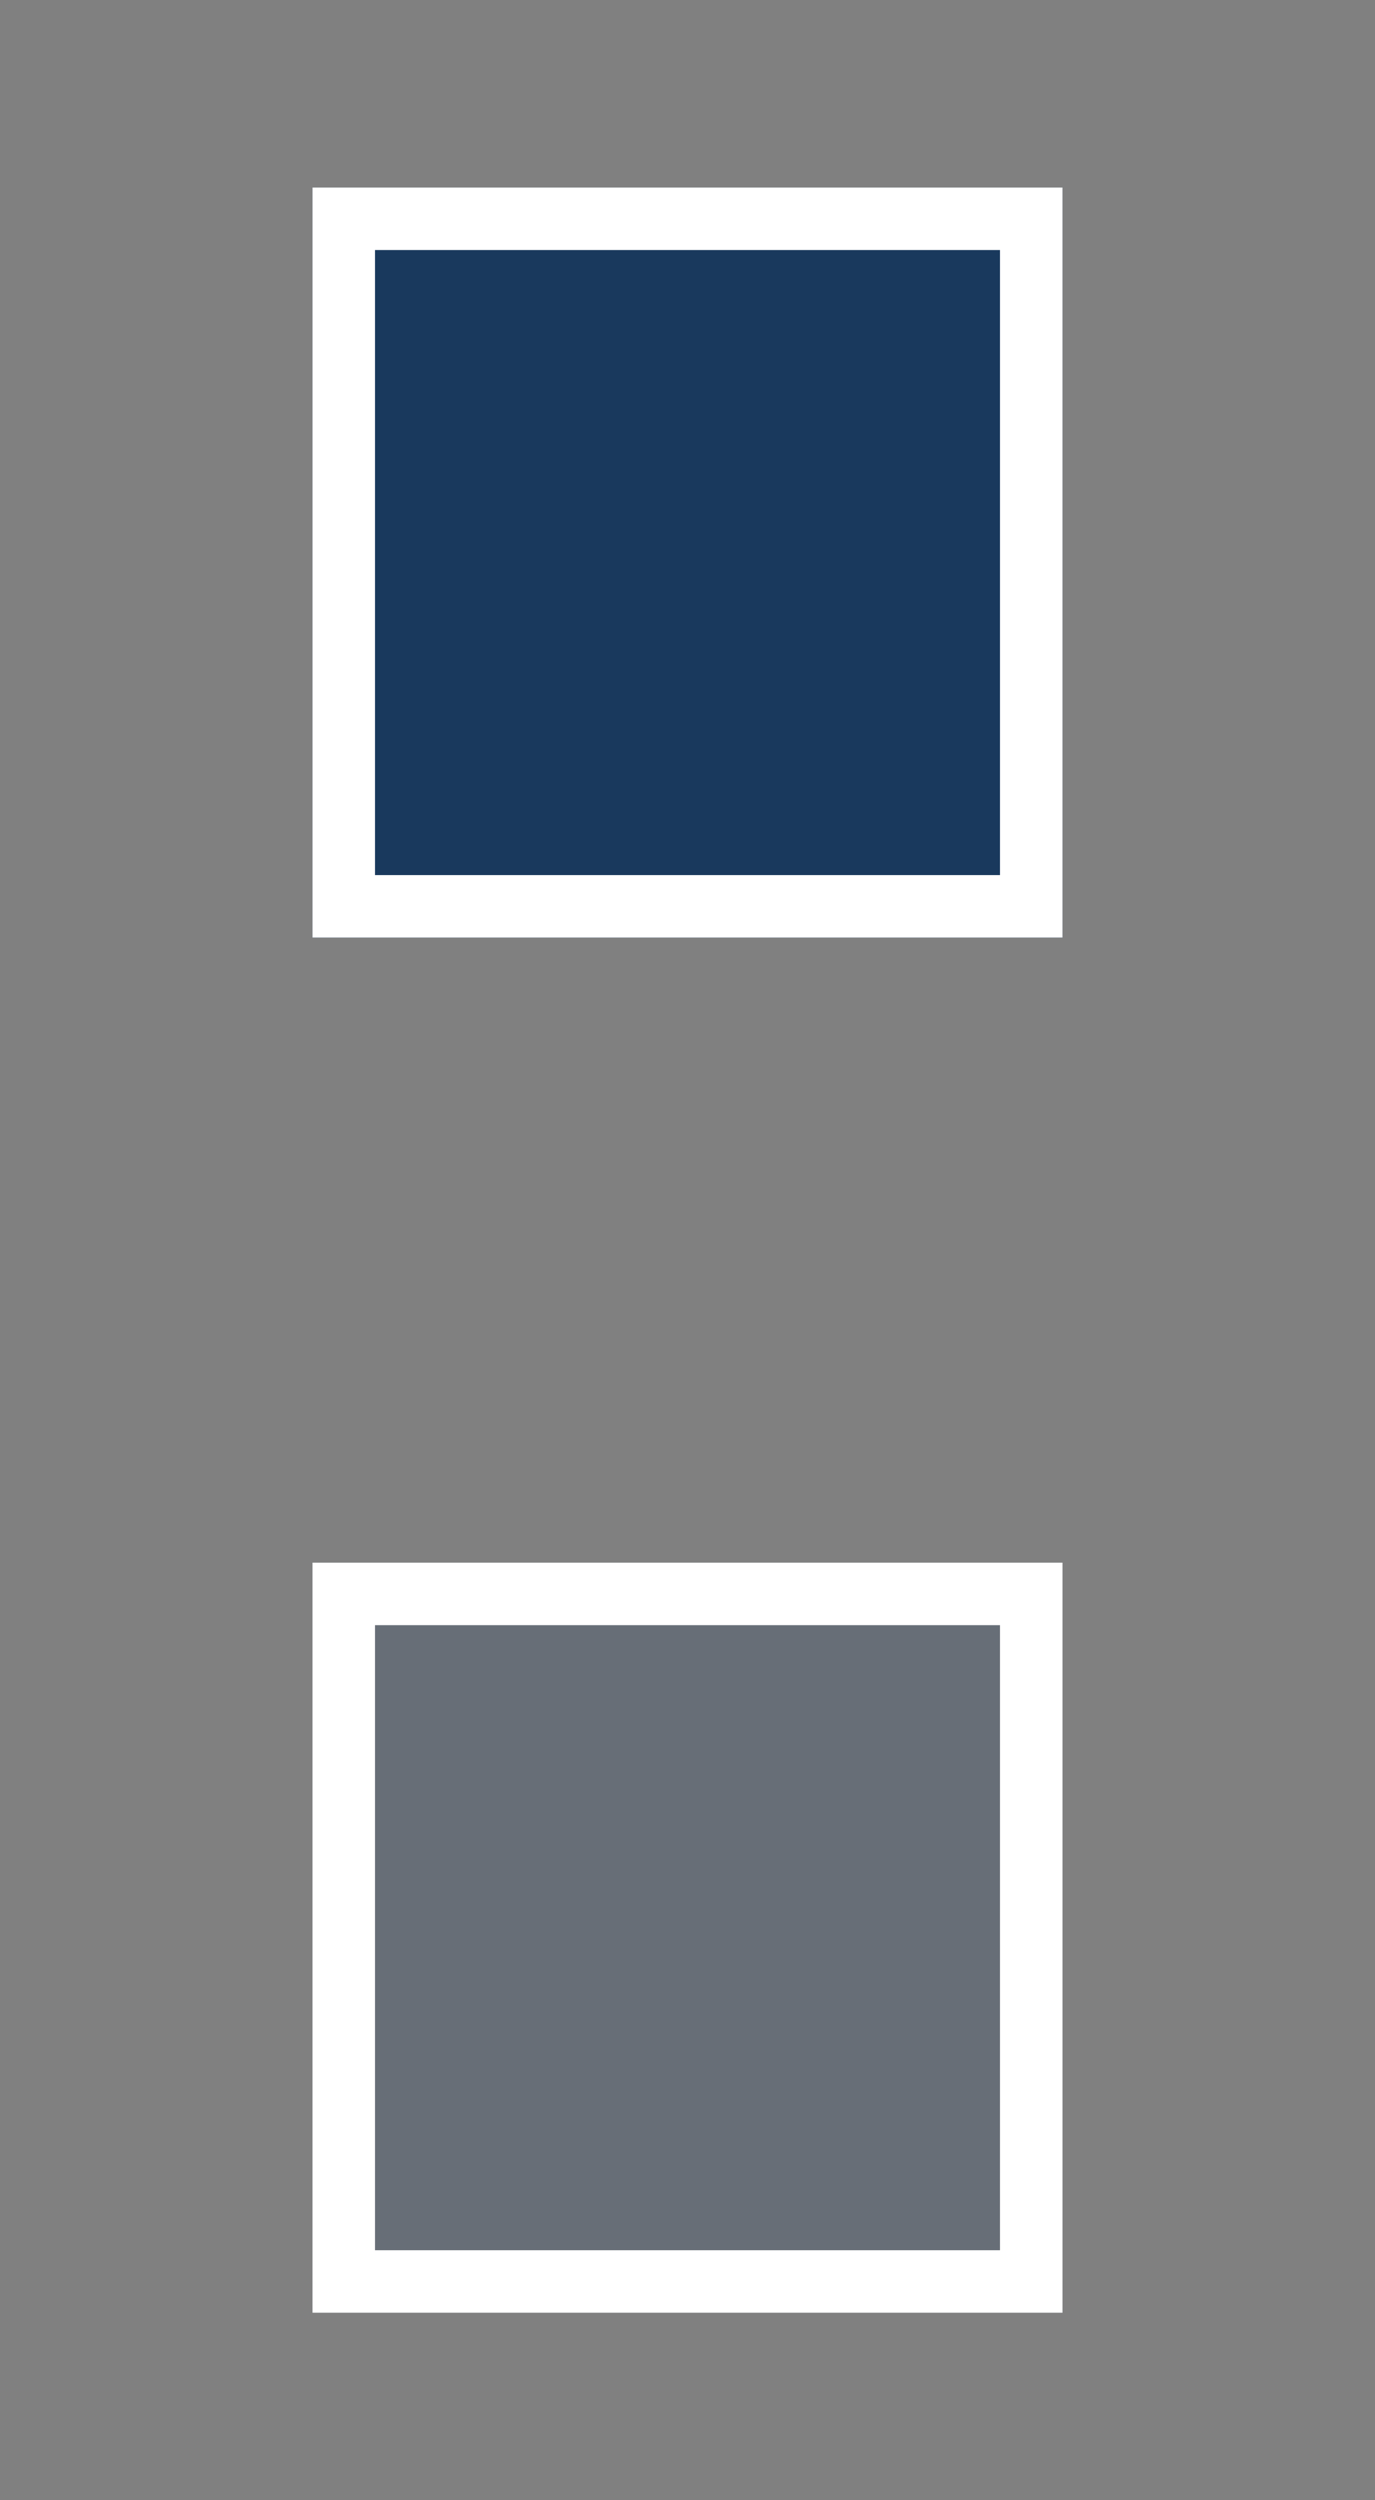 <?xml version="1.0" encoding="UTF-8"?>
<svg width="22px" height="40px" viewBox="0 0 22 40" version="1.1" xmlns="http://www.w3.org/2000/svg" xmlns:xlink="http://www.w3.org/1999/xlink">
    <rect x="0" y="0" width="22" height="40" fill="#808080" stroke="none"/>
    <!-- Generator: Sketch 43.2 (39069) - http://www.bohemiancoding.com/sketch -->
    <title>bullet</title>
    <desc>Created with Sketch.</desc>
    <defs>
        <rect id="path-1" x="5" y="3" width="12" height="12"></rect>
        <rect id="path-2" x="5" y="25" width="12" height="12"></rect>
    </defs>
    <g id="Page-2" stroke="none" stroke-width="1" fill="none" fill-rule="evenodd">
        <g id="bullet">
            <g id="active_bullet">
                <use fill-opacity="0.803" fill="#002855" fill-rule="evenodd" xlink:href="#path-1"></use>
                <rect stroke="#FFFFFF" stroke-width="1" x="5.5" y="3.5" width="11" height="11"></rect>
            </g>
            <g id="inactive_bullet">
                <use fill-opacity="0.199" fill="#002855" fill-rule="evenodd" xlink:href="#path-2"></use>
                <rect stroke="#FFFFFF" stroke-width="1" x="5.5" y="25.5" width="11" height="11"></rect>
            </g>
        </g>
    </g>
</svg>